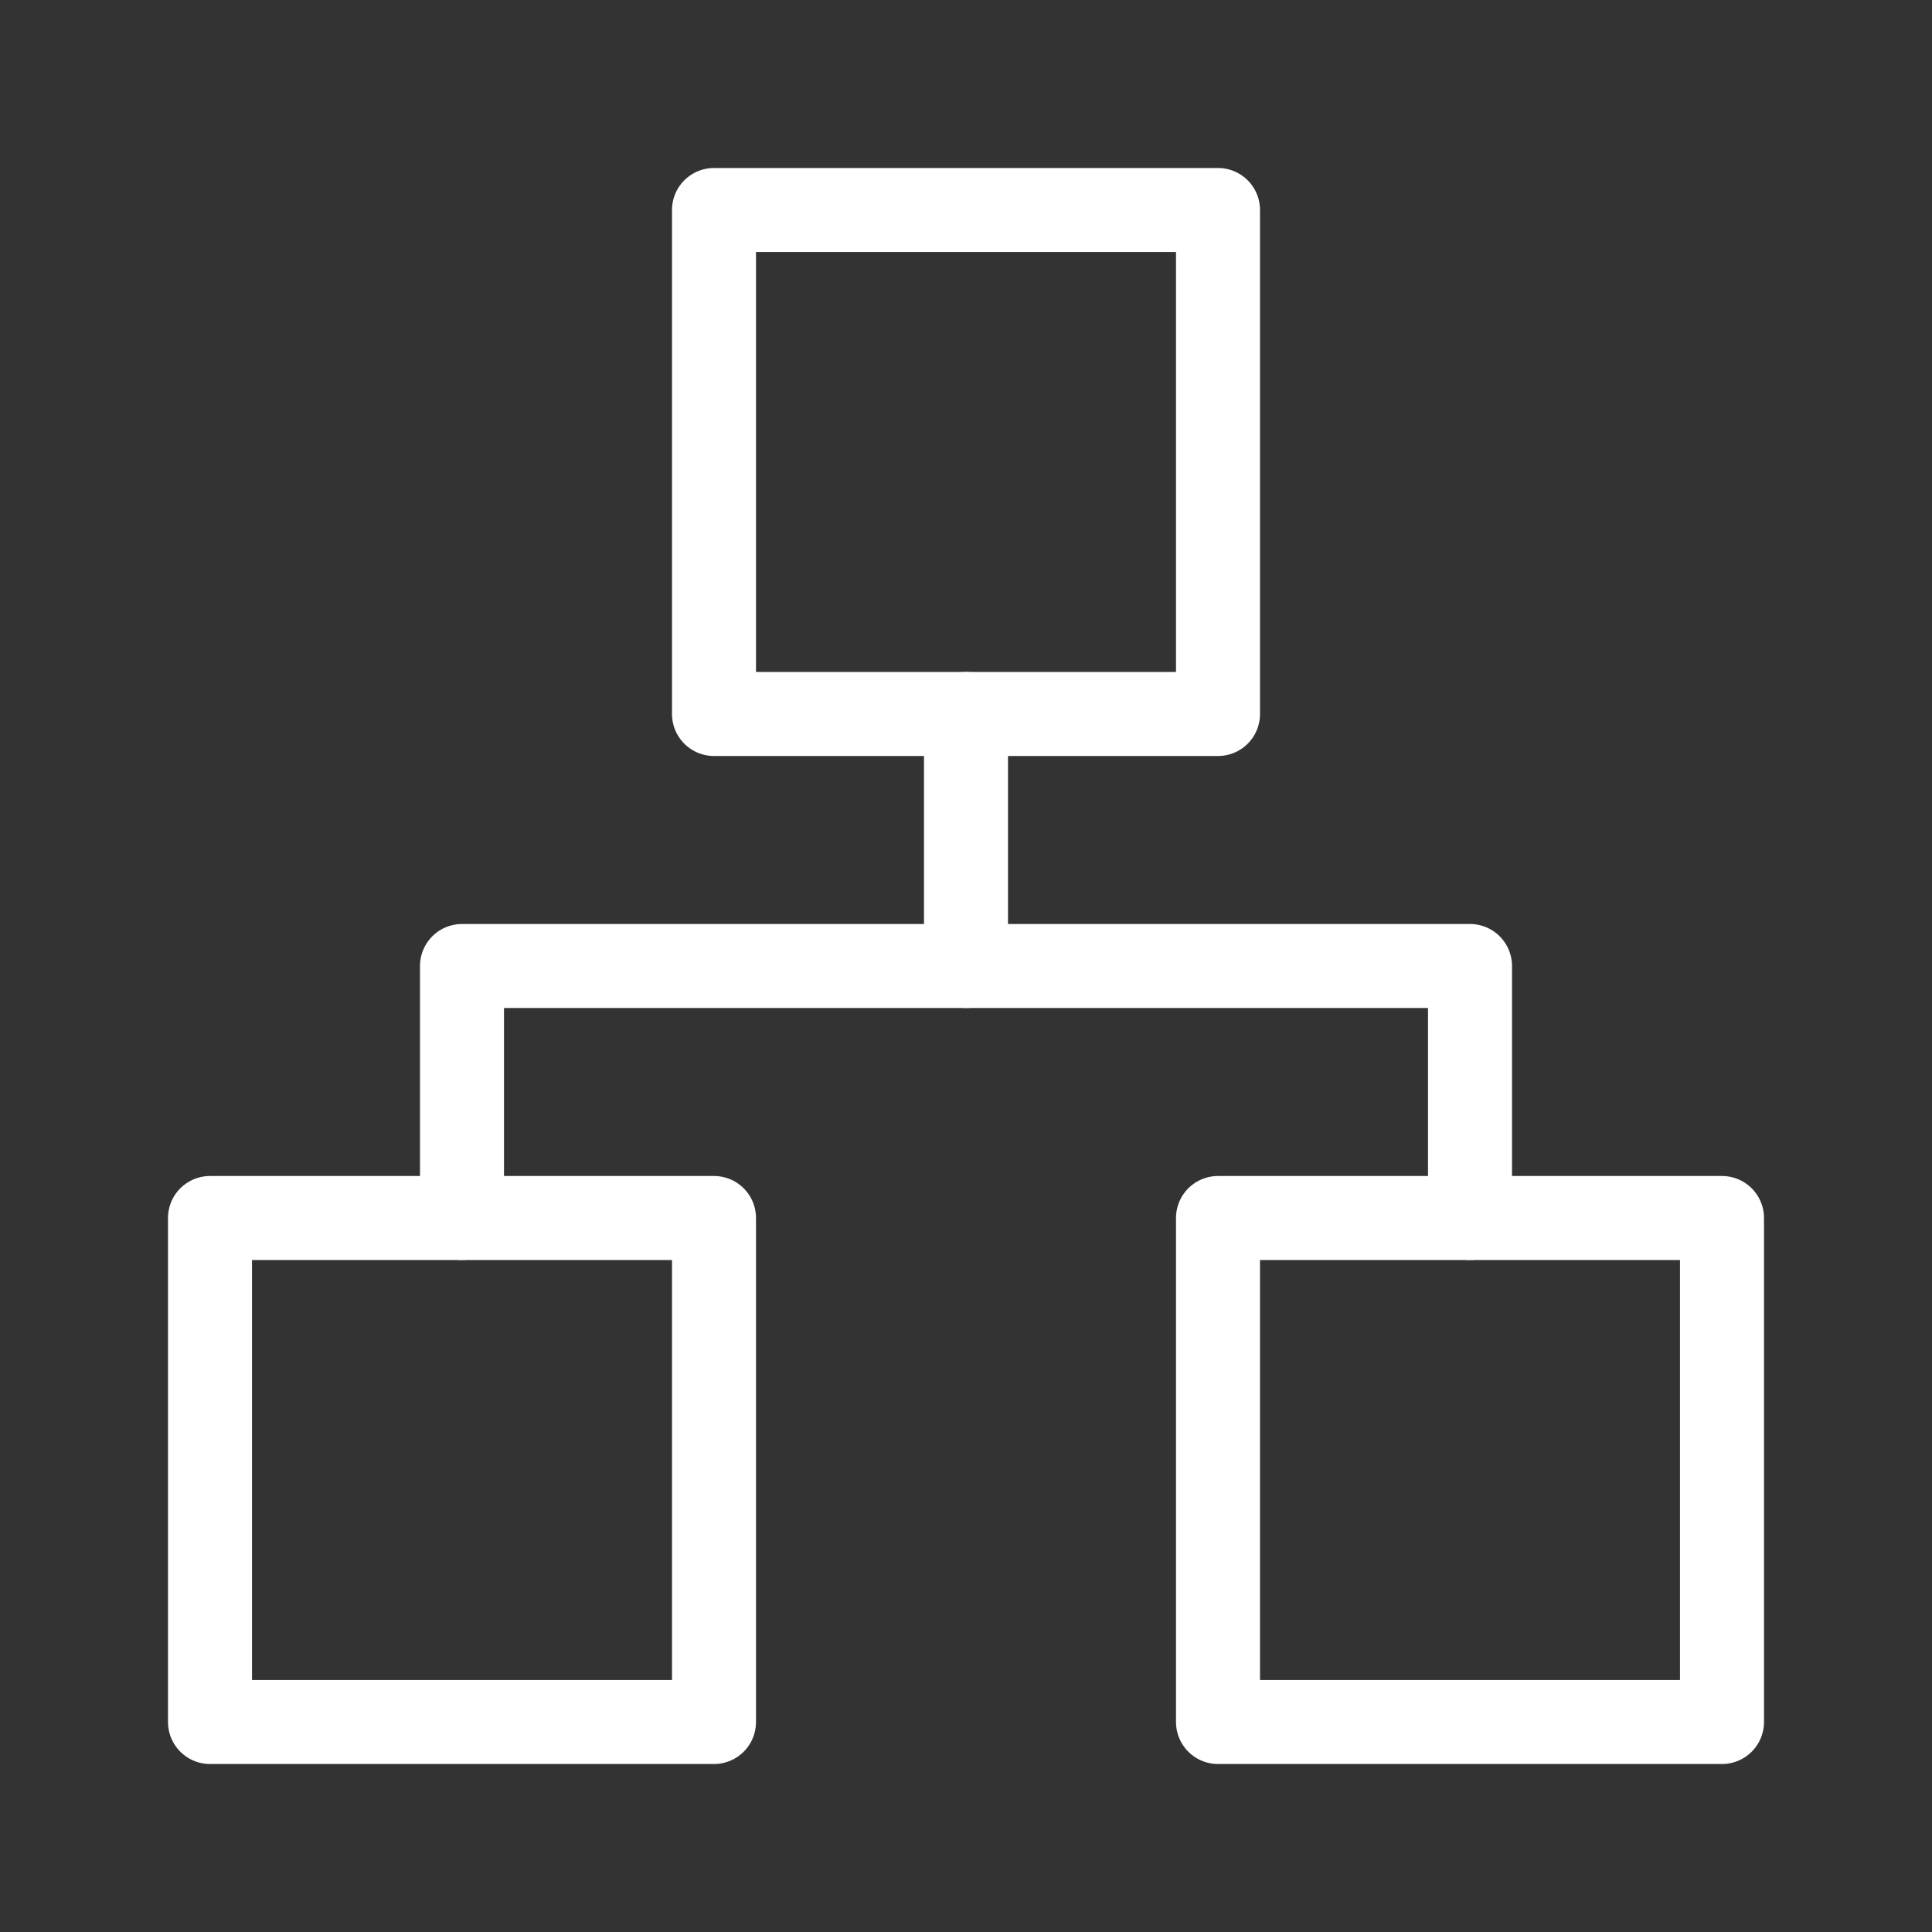<?xml version="1.0" encoding="UTF-8" standalone="no"?><!DOCTYPE svg PUBLIC "-//W3C//DTD SVG 1.1//EN" "http://www.w3.org/Graphics/SVG/1.1/DTD/svg11.dtd"><svg width="100%" height="100%" viewBox="-1 -1 23 23" version="1.1" xmlns="http://www.w3.org/2000/svg" xmlns:xlink="http://www.w3.org/1999/xlink" xml:space="preserve" xmlns:serif="http://www.serif.com/" style="fill-rule:evenodd;clip-rule:evenodd;stroke-linecap:round;stroke-linejoin:round;"><rect x="-1" y="-1" width="23" height="23" fill="#333333" stroke="none"/><rect x="7.5" y="1.5" width="6" height="6" style="fill:none;stroke:#fff;stroke-width:1px;"/><rect x="13.5" y="13.5" width="6" height="6" style="fill:none;stroke:#fff;stroke-width:1px;"/><rect x="1.5" y="13.5" width="6" height="6" style="fill:none;stroke:#fff;stroke-width:1px;"/><path d="M4.5,13.5l0,-3l12,0l0,3" style="fill:none;stroke:#fff;stroke-width:1px;"/><path d="M10.5,10.5l0,-3" style="fill:none;stroke:#fff;stroke-width:1px;"/></svg>